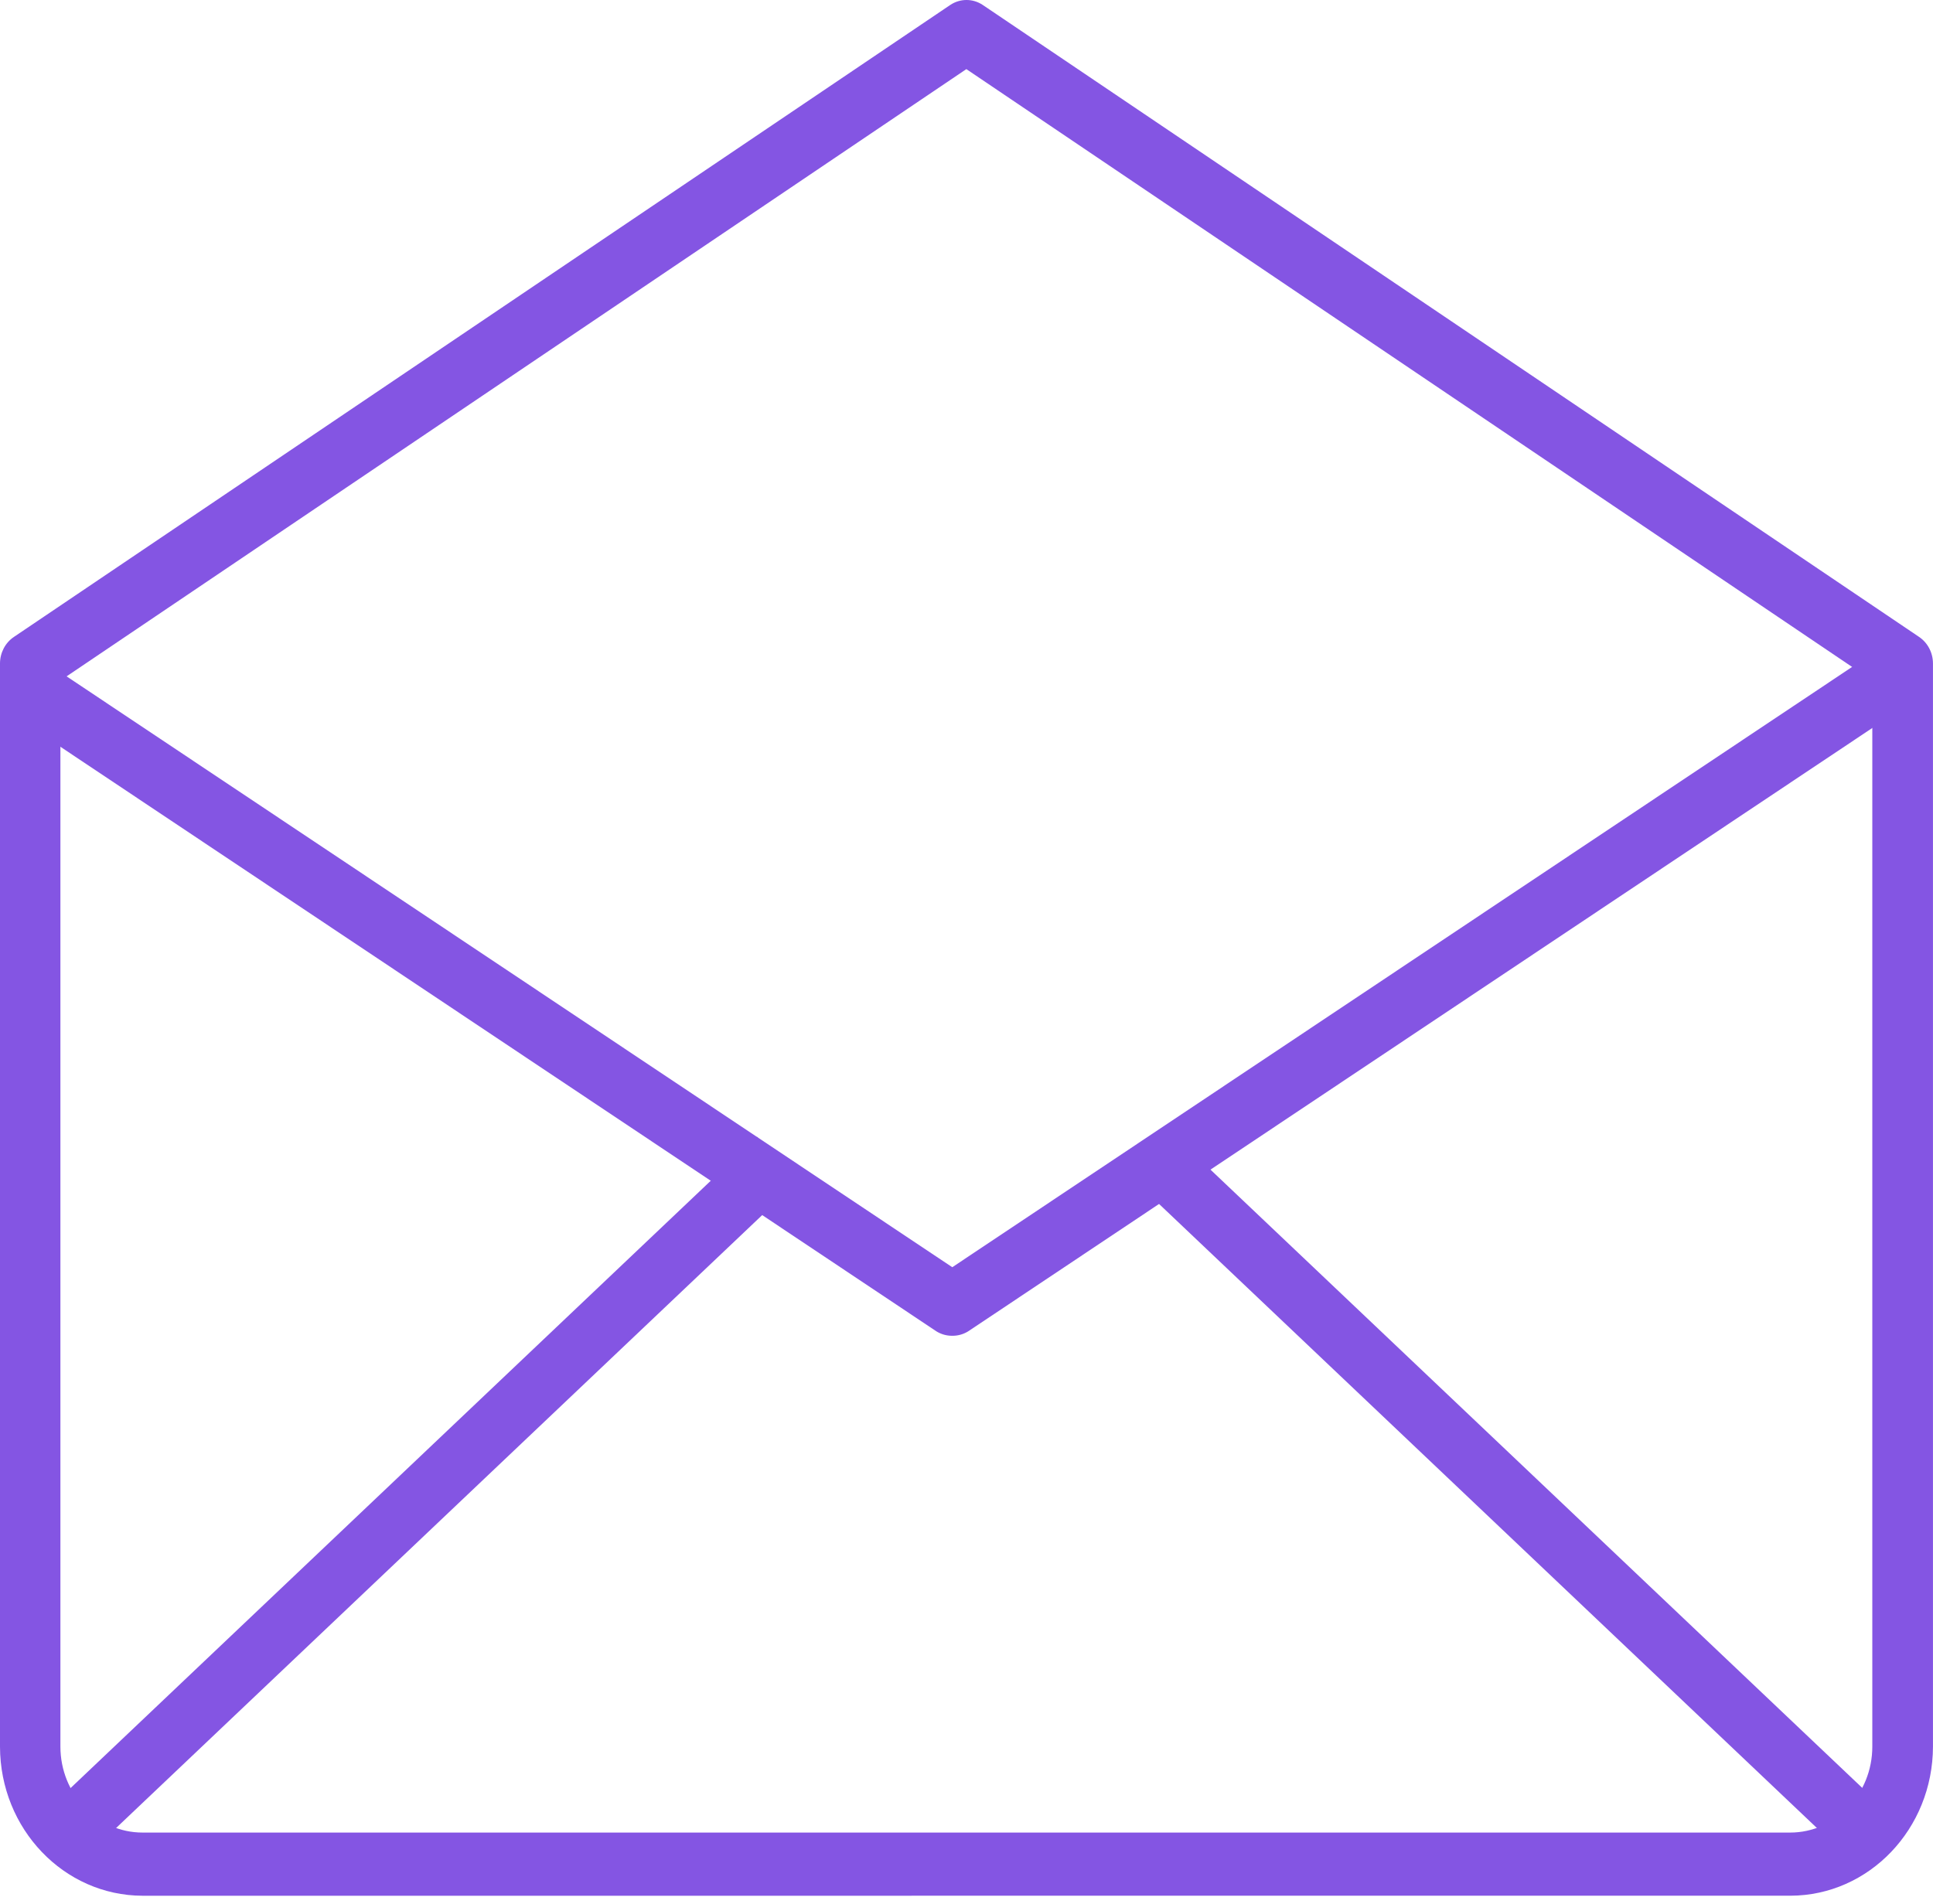 <svg xmlns="http://www.w3.org/2000/svg" width="68" height="67" viewBox="0 0 68 67"><defs><clipPath id="envOp"><path d="M0 0h68v66.703H0z"/></clipPath></defs><g><g><g><path fill="#8455e3" d="M33.5 47a1.04 1.04 0 0 1-.574-.166L0 24.857 1.147 23 33.5 44.588 65.853 23 67 24.857 34.074 46.834A1.04 1.04 0 0 1 33.5 47"/></g><g><path fill="#8455e3" d="M40 41.628L41.366 40 66 63.372 64.633 65z"/></g><g><path fill="#8455e3" d="M2 63.372L26.632 40 28 41.628 3.367 65z"/></g><g><g/><g clip-path="url(#envOp)"><path fill="#8455e3" d="M5.015 66.703C2.248 66.697.005 64.352 0 61.456V23.345c0-.378.185-.73.489-.934L33.426.176c.35-.235.798-.235 1.148 0L67.51 22.41c.304.205.488.556.489.934v38.11c-.006 2.897-2.247 5.242-5.015 5.248zm-2.89-42.758v37.51c0 1.67 1.294 3.025 2.89 3.025h57.96c1.596 0 2.89-1.355 2.89-3.024v-37.51L33.995 2.432z"/></g></g></g></g></svg>